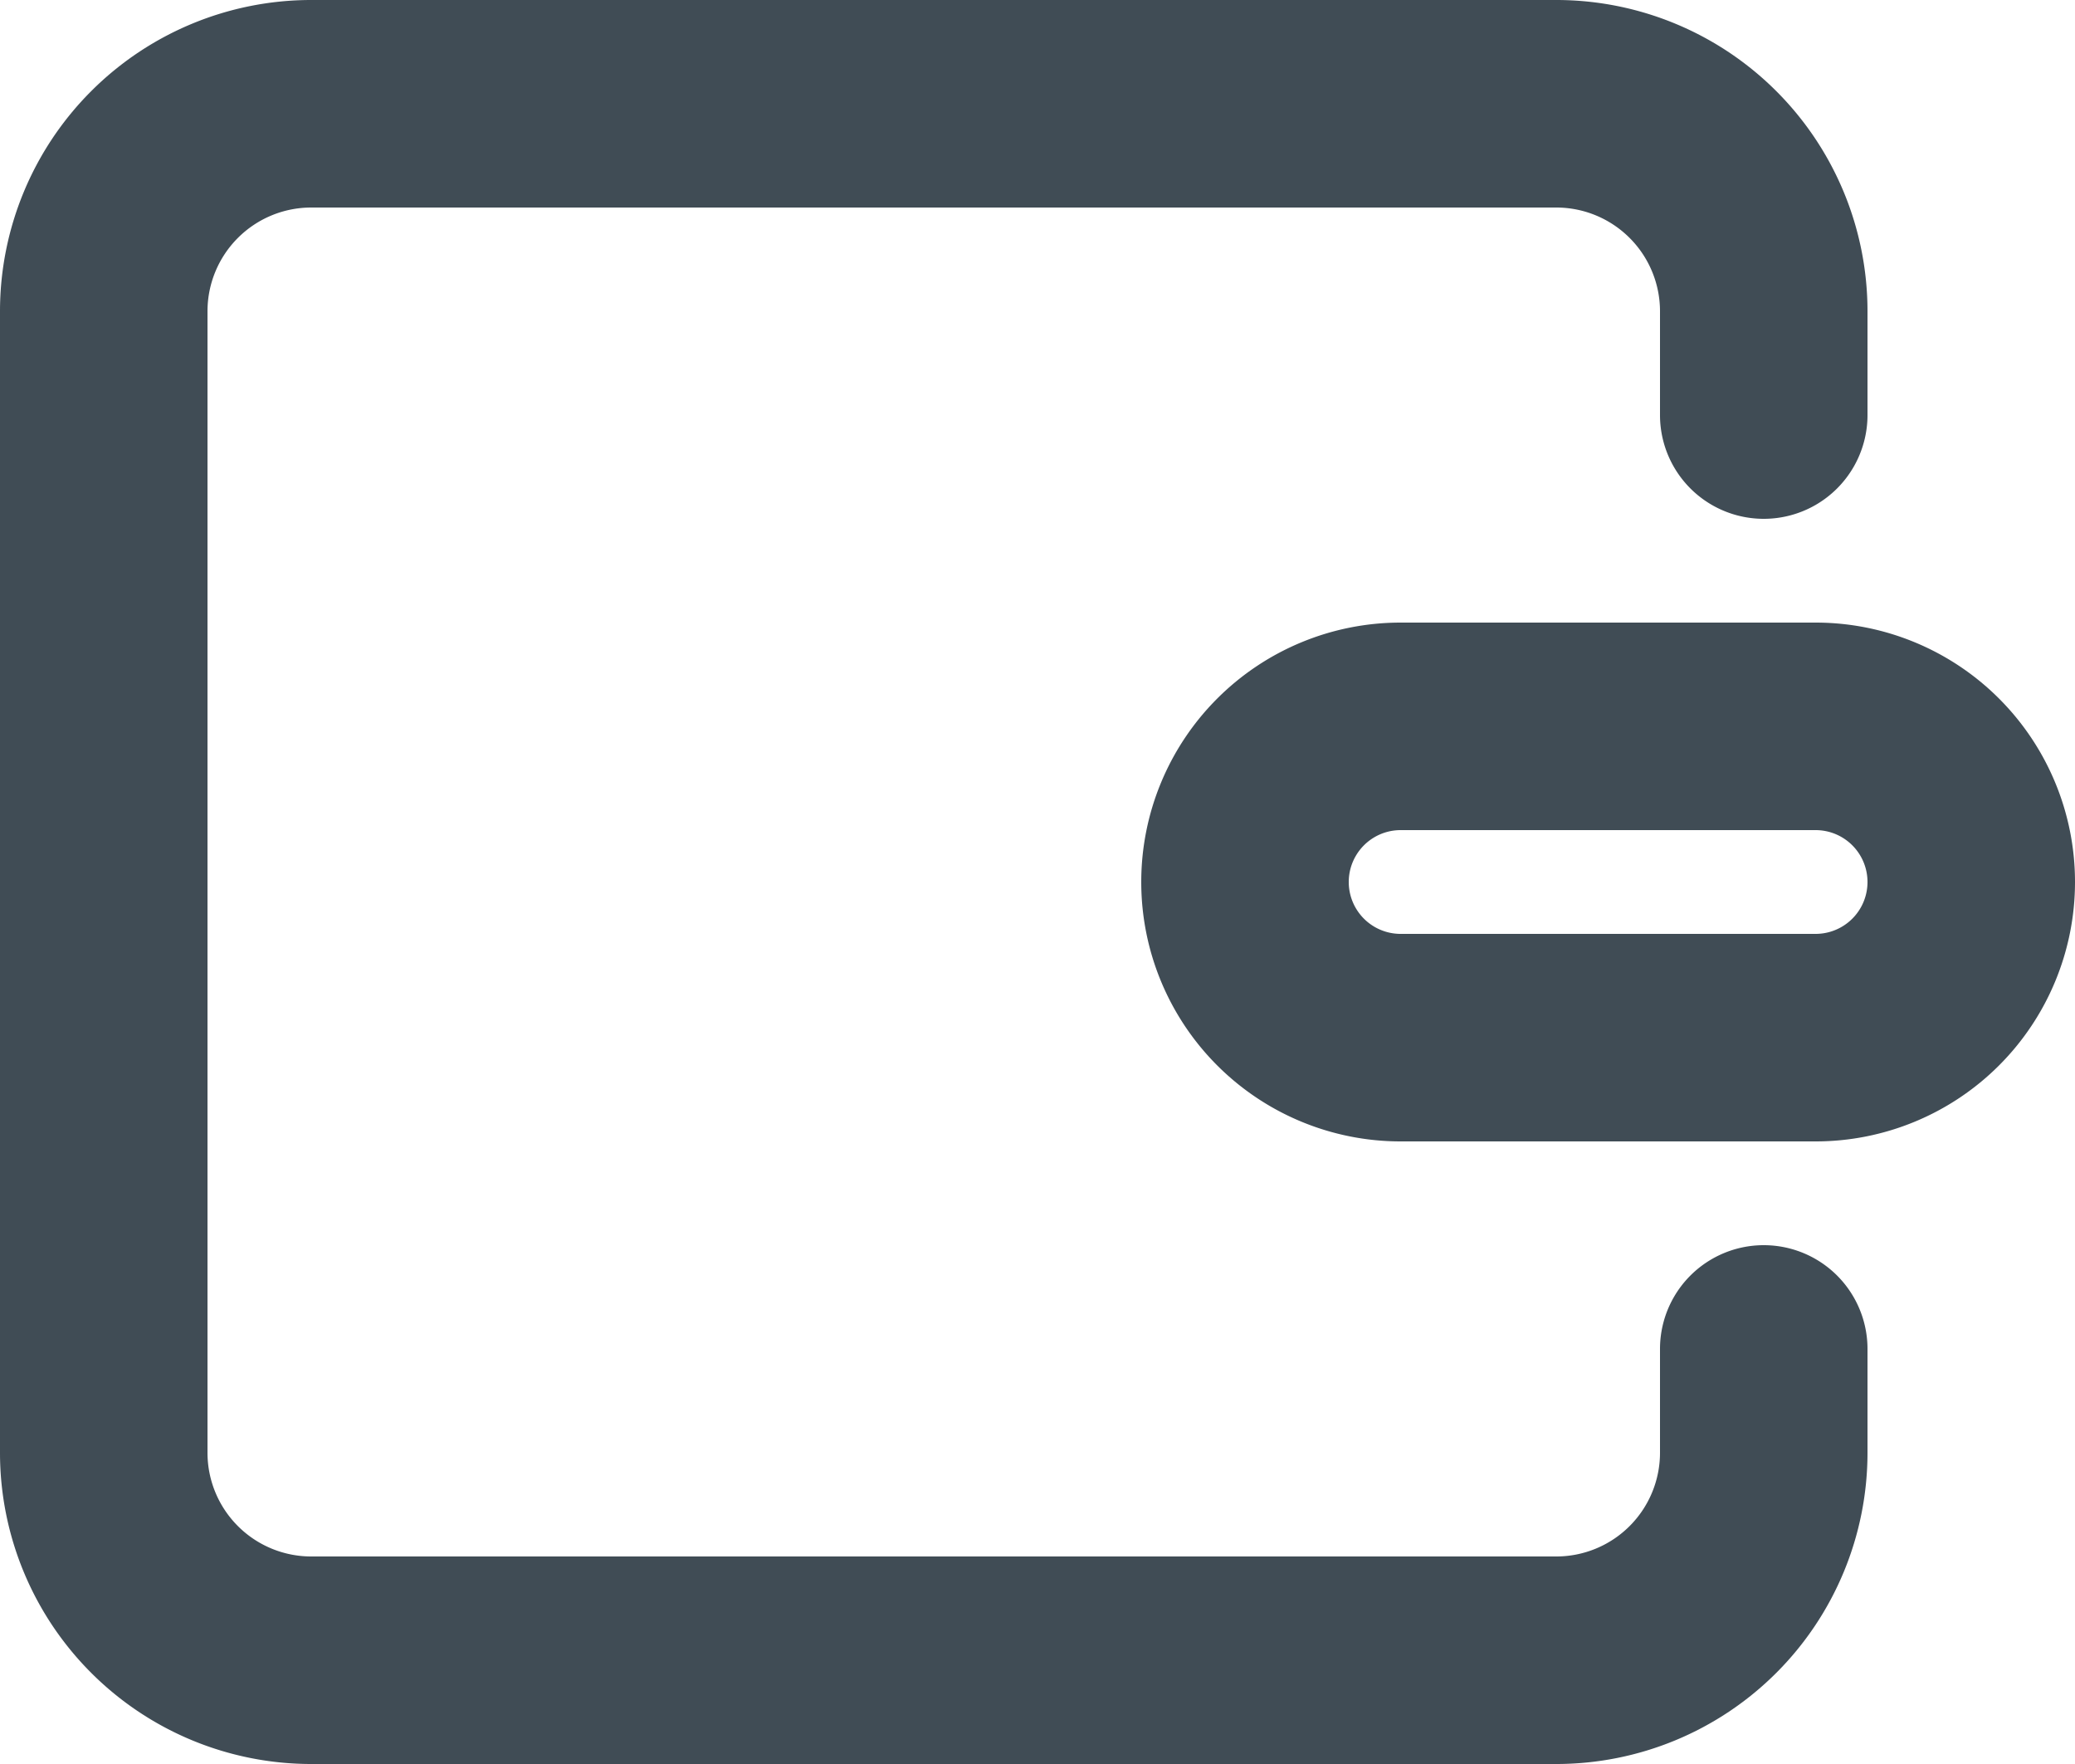 <svg id="Layer_1" data-name="Layer 1" xmlns="http://www.w3.org/2000/svg" viewBox="0 0 20 17"><defs><style>.cls-1{fill:#404c55;fill-rule:evenodd;}</style></defs><path class="cls-1" d="M2,7A3,3,0,0,1,5,4H17a3,3,0,0,1,3,3V8a1,1,0,0,1-2,0V7a1,1,0,0,0-1-1H5A1,1,0,0,0,4,7V18a1,1,0,0,0,1,1H17a1,1,0,0,0,1-1V17a1,1,0,0,1,2,0v1a3,3,0,0,1-3,3H5a3,3,0,0,1-3-3Z" transform="translate(-2 -4)"/><path class="cls-1" d="M13,12.5A2.5,2.5,0,0,1,15.5,10h4a2.5,2.5,0,0,1,0,5h-4A2.5,2.5,0,0,1,13,12.5Zm2.5-.5a.5.5,0,0,0,0,1h4a.5.5,0,0,0,0-1Z" transform="translate(-2 -4)"/></svg>